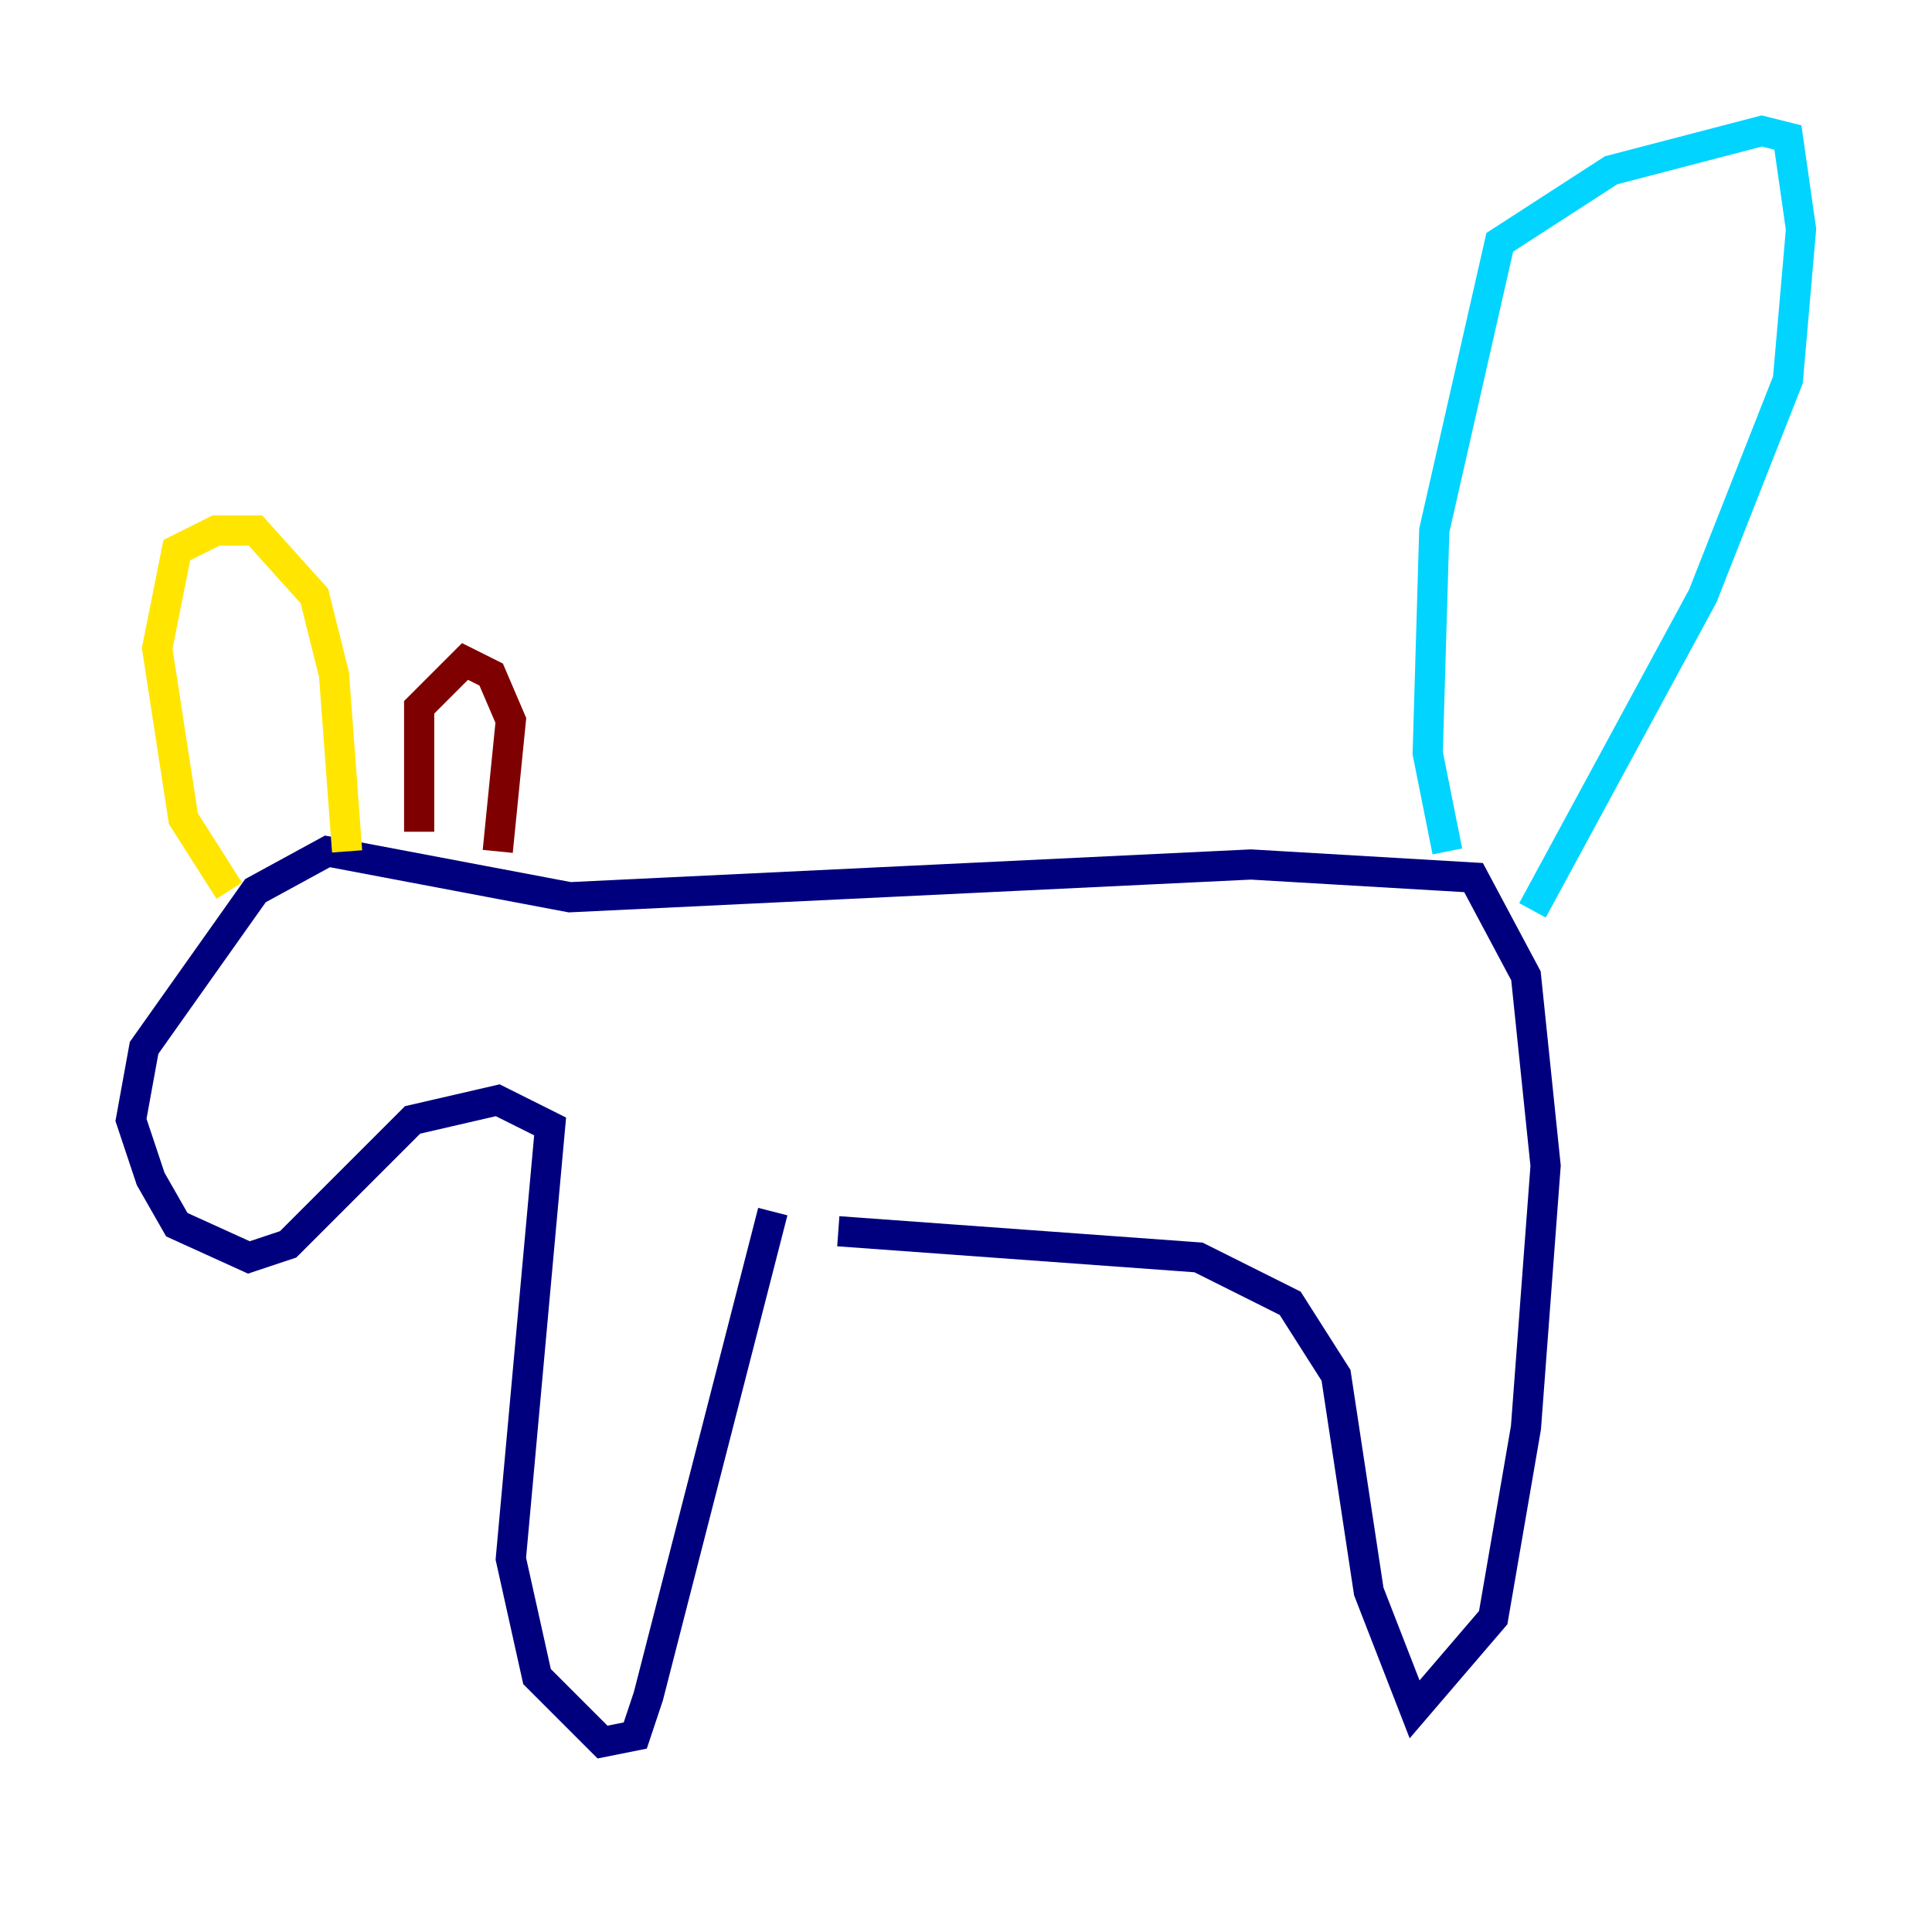 <?xml version="1.0" encoding="utf-8" ?>
<svg baseProfile="tiny" height="128" version="1.2" viewBox="0,0,128,128" width="128" xmlns="http://www.w3.org/2000/svg" xmlns:ev="http://www.w3.org/2001/xml-events" xmlns:xlink="http://www.w3.org/1999/xlink"><defs /><polyline fill="none" points="51.2,80.271 42.956,112.38 42.088,114.983 39.919,115.417 35.58,111.078 33.844,103.268 36.447,74.63 32.976,72.895 27.336,74.197 19.091,82.441 16.488,83.308 11.715,81.139 9.98,78.102 8.678,74.197 9.546,69.424 16.922,59.01 21.695,56.407 37.749,59.444 82.875,57.275 97.627,58.142 101.098,64.651 102.4,77.234 101.098,94.59 98.929,107.173 93.722,113.248 90.685,105.437 88.515,91.119 85.478,86.346 79.403,83.308 55.539,81.573" stroke="#00007f" stroke-width="2" /><polyline fill="none" points="95.891,56.407 94.59,49.898 95.024,35.146 99.363,16.054 106.739,11.281 116.719,8.678 118.454,9.112 119.322,15.186 118.454,25.166 112.814,39.485 101.532,60.312" stroke="#00d4ff" stroke-width="2" /><polyline fill="none" points="15.186,59.01 12.149,54.237 10.414,42.956 11.715,36.447 14.319,35.146 16.922,35.146 20.827,39.485 22.129,44.691 22.997,56.407" stroke="#ffe500" stroke-width="2" /><polyline fill="none" points="27.77,55.105 27.77,46.861 30.807,43.824 32.542,44.691 33.844,47.729 32.976,56.407" stroke="#7f0000" stroke-width="2" /></svg>